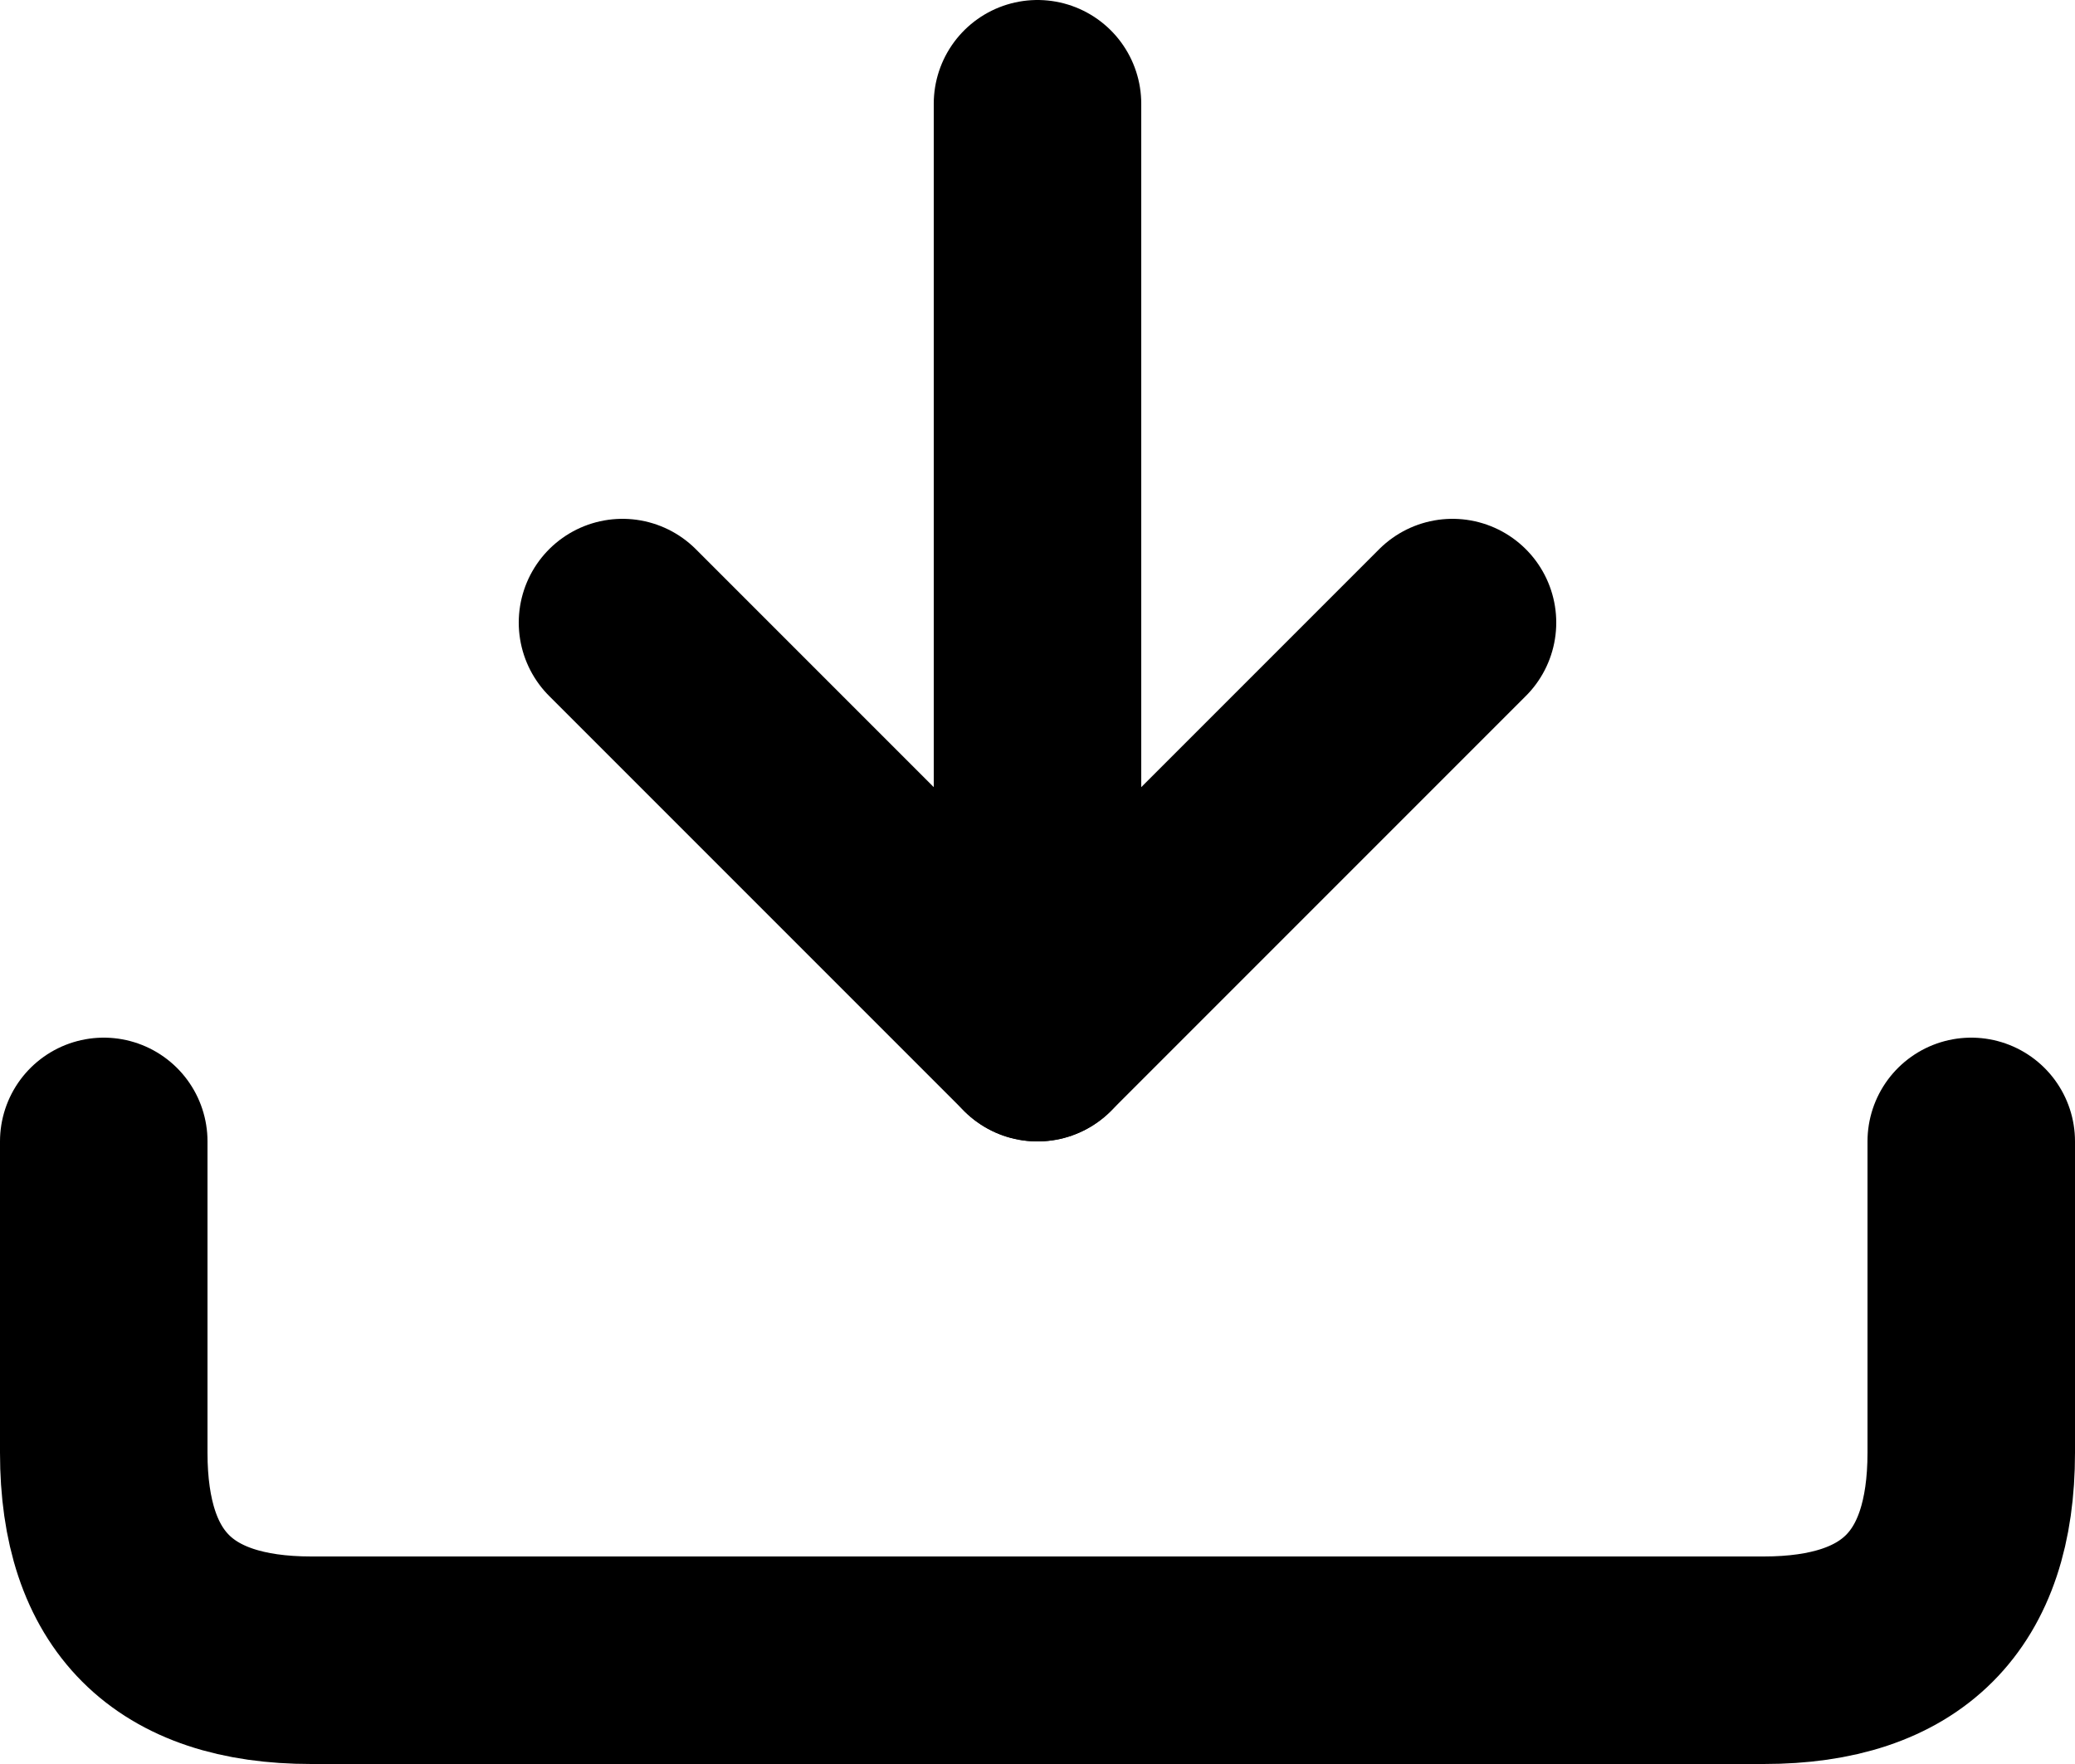 <?xml version="1.0" encoding="UTF-8" standalone="no"?>
<svg width="20px" height="17px" viewBox="0 0 20 17" version="1.1" xmlns="http://www.w3.org/2000/svg" xmlns:xlink="http://www.w3.org/1999/xlink">
    <!-- Generator: Sketch 46.2 (44496) - http://www.bohemiancoding.com/sketch -->
    <title>Page 1</title>
    <desc>Created with Sketch.</desc>
    <defs></defs>
    <g id="Symbols" stroke="none" stroke-width="1" fill="none" fill-rule="evenodd">
        <g id="png-copy-2" transform="translate(-30, -44)" stroke="#000000">
            <g id="Group-3" transform="translate(22, 19)">
                <g id="Group-2">
                    <g id="Page-1" transform="translate(6, 19)">
                        <polygon id="Stroke-1" stroke-opacity="0.008" stroke-width="1.33333335e-11" points="0 0 24 0 24 24 0 24"></polygon>
                        <g id="Group-5" transform="translate(3, 7)" stroke-width="2" stroke-linecap="round" stroke-linejoin="round">
                            <path d="M-1.79999915e-07,10 L-1.79999915e-07,13 C5.00000708e-08,14.333 0.667,15 2,15 L16,15 C17.333,15 18,14.333 18,13 L18,10" id="Stroke-2"></path>
                            <polyline id="Stroke-3" points="5 5 9 9 13 5"></polyline>
                            <path d="M9,-7.94093388e-23 L9,9" id="Stroke-4"></path>
                        </g>
                    </g>
                </g>
            </g>
        </g>
    </g>
</svg>